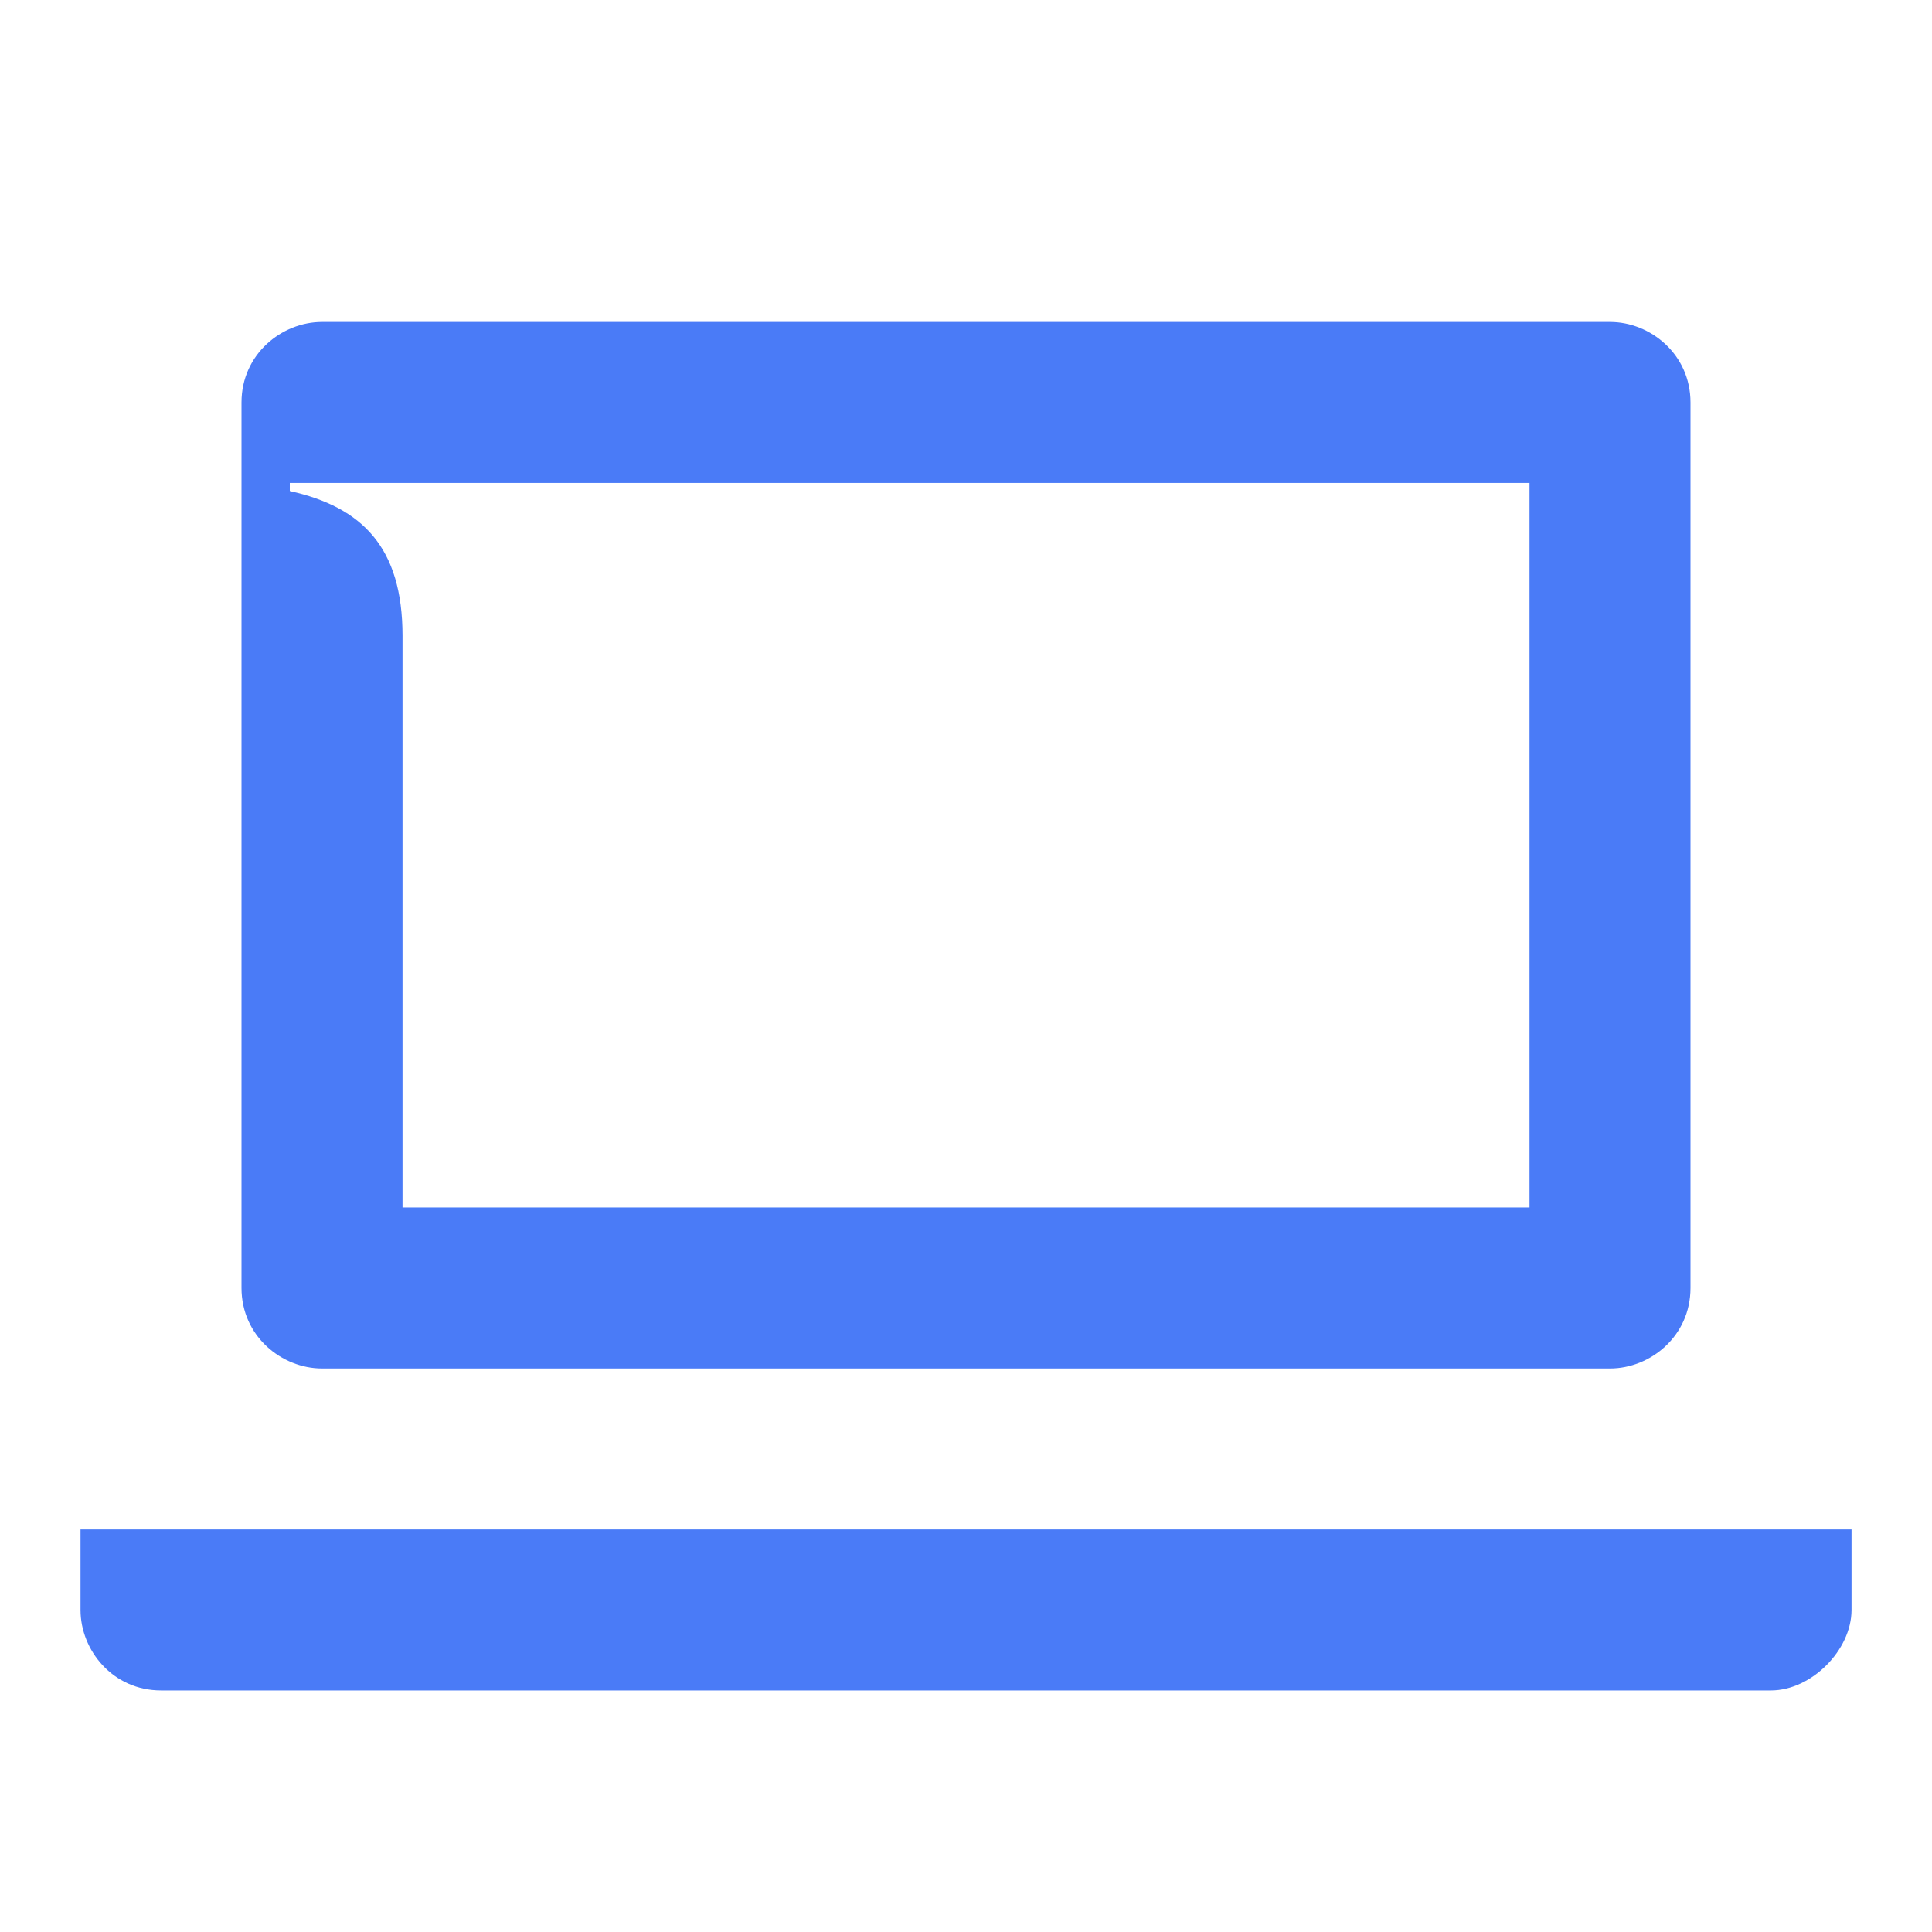 <svg width="40" height="40" viewBox="0 0 40 40" fill="none" xmlns="http://www.w3.org/2000/svg">
<path d="M8.334 13.166C8.334 11.333 7.5 10.499 6 10.166V9.999H31.667V24.999H8.334V13.166ZM1.667 33.333V31.666H38.334V33.333C38.334 34.166 37.5 34.999 36.667 34.999H3.334C2.334 34.999 1.667 34.166 1.667 33.333ZM6.667 6.666C5.834 6.666 5 7.333 5 8.333V26.666C5 27.666 5.834 28.333 6.667 28.333H33.334C34.167 28.333 35 27.666 35 26.666V8.333C35 7.333 34.167 6.666 33.334 6.666H6.667Z" fill="#4A7BF7"/>
</svg>
